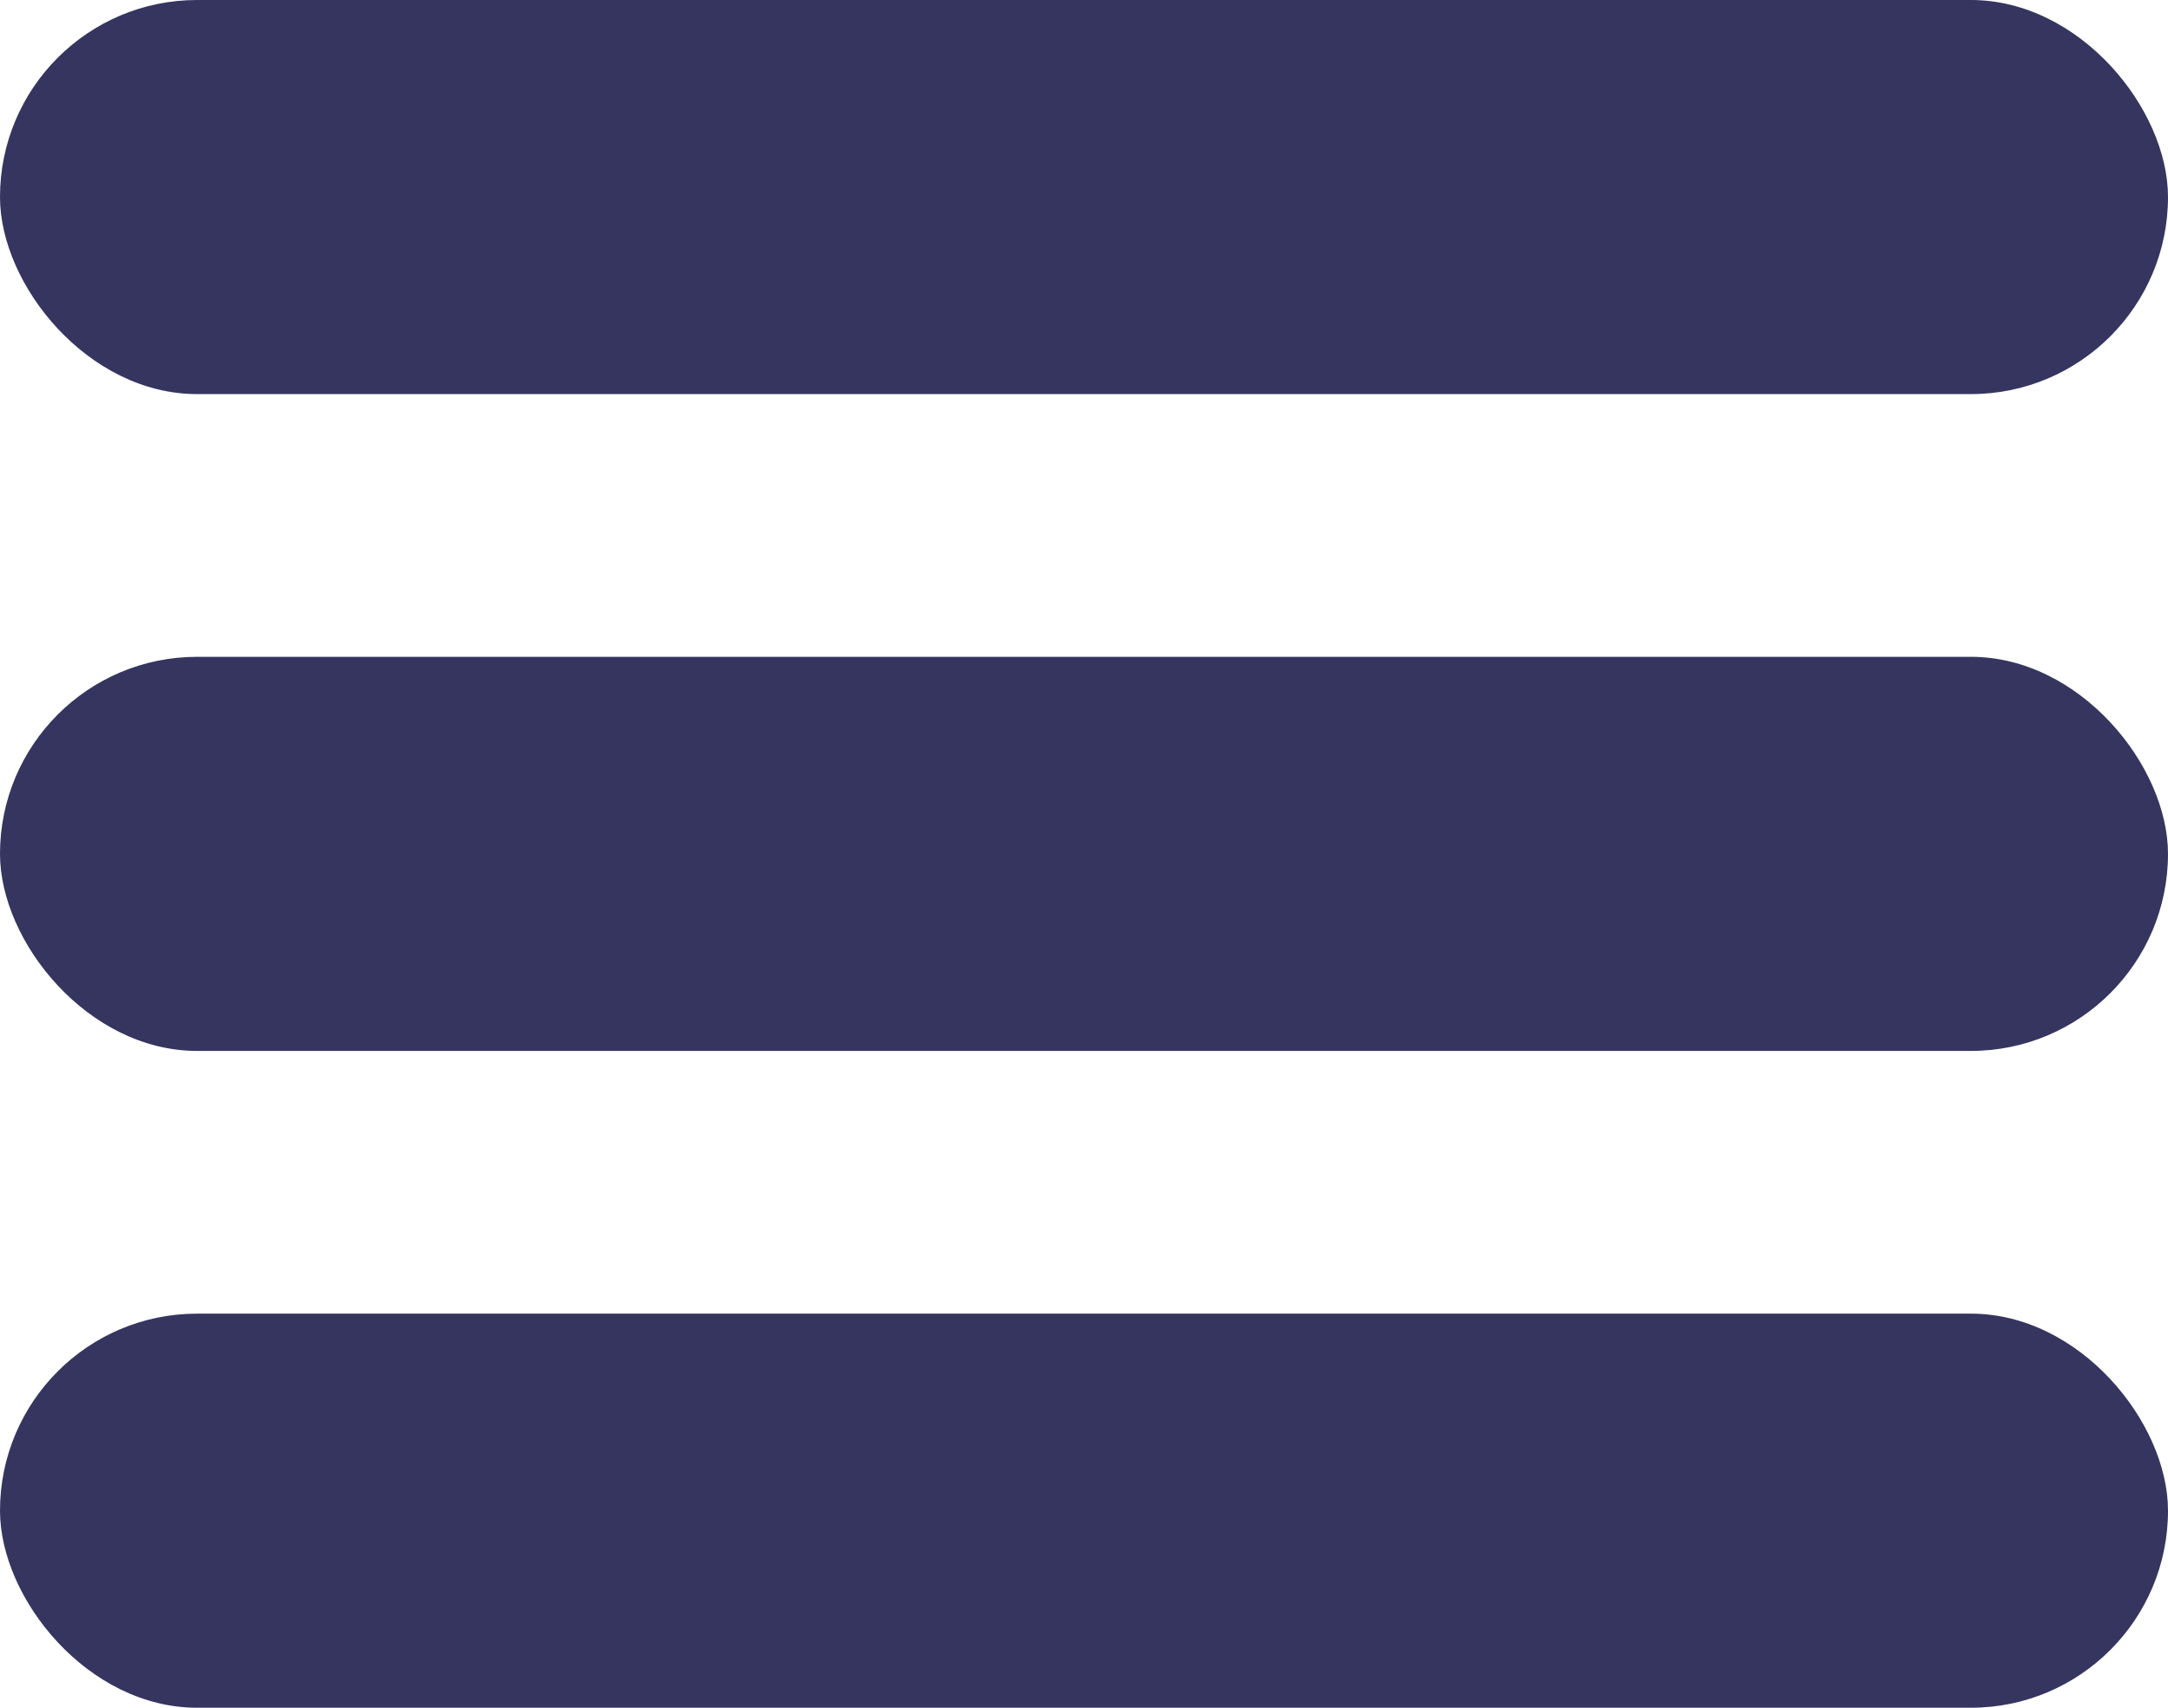 <svg xmlns="http://www.w3.org/2000/svg" width="33" height="26" viewBox="0 0 33 26">
  <g id="Hamburger" transform="translate(-82.611 -1237.439)">
    <rect id="Rectangle_34" data-name="Rectangle 34" width="33" height="6" rx="3" transform="translate(82.611 1237.439)" fill="#353560"/>
    <rect id="Rectangle_35" data-name="Rectangle 35" width="33" height="6" rx="3" transform="translate(82.611 1247.439)" fill="#353560"/>
    <rect id="Rectangle_36" data-name="Rectangle 36" width="33" height="6" rx="3" transform="translate(82.611 1257.439)" fill="#353560"/>
  </g>
</svg>

